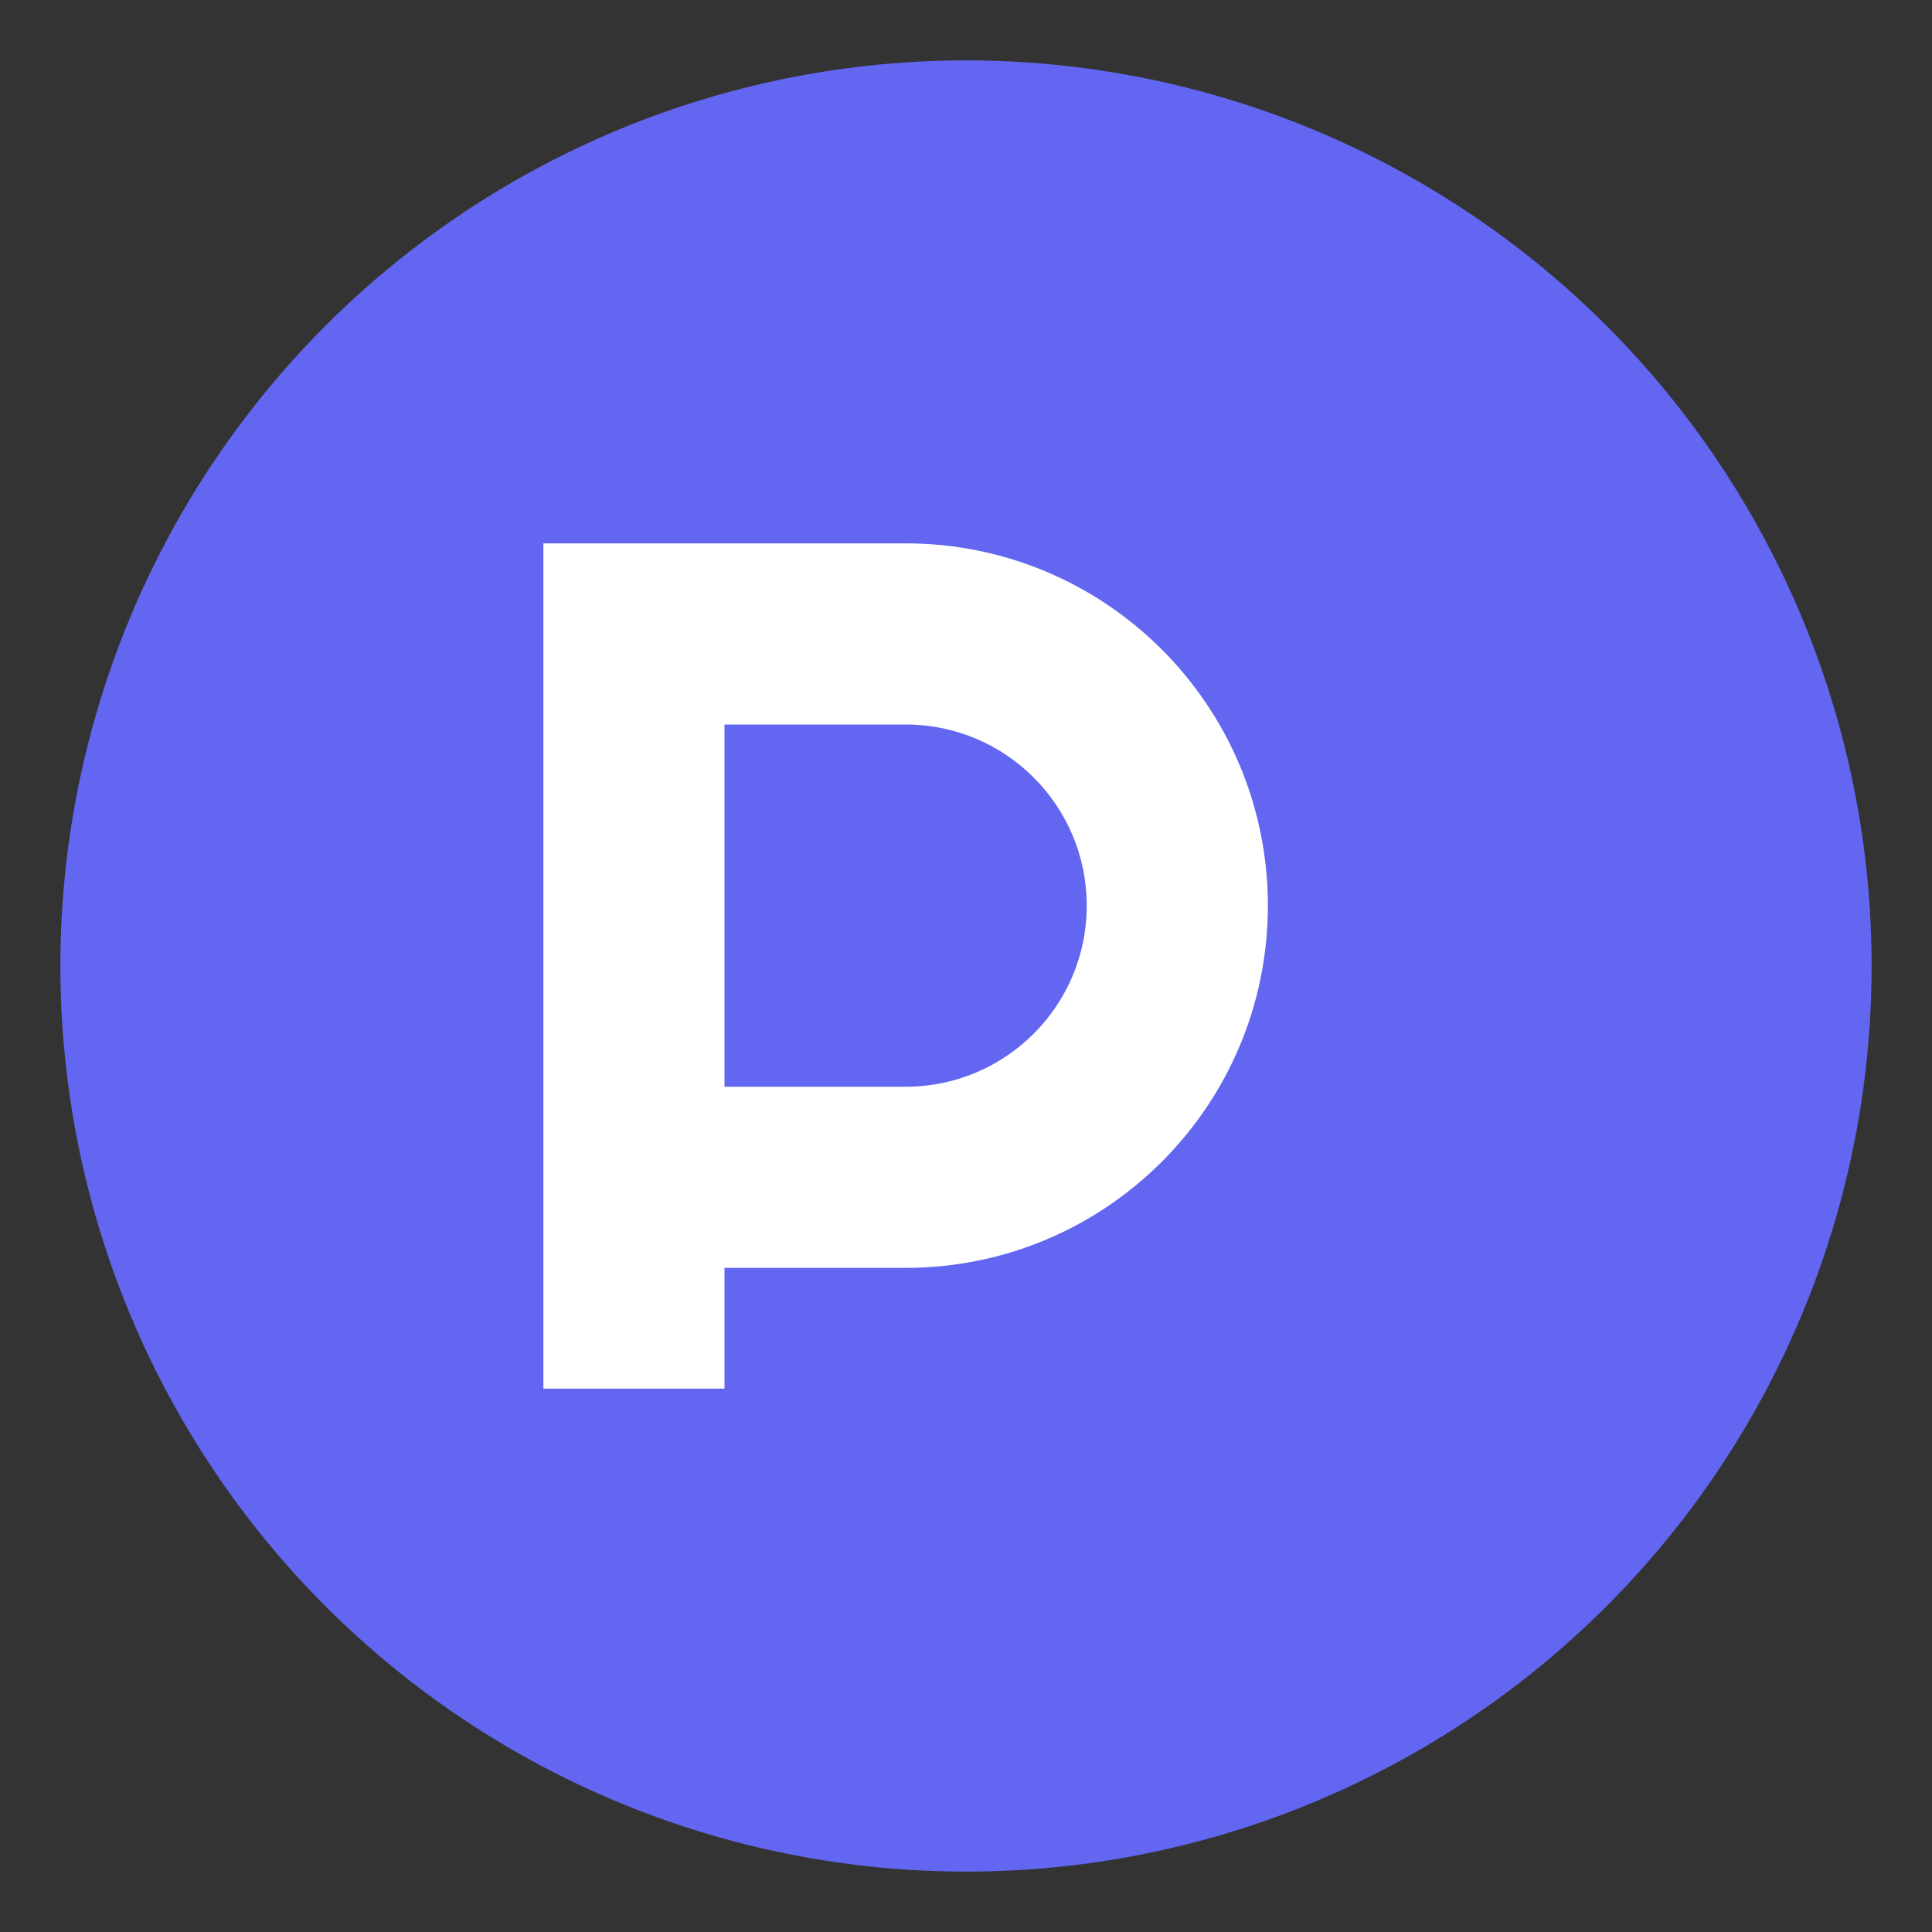 <svg xmlns="http://www.w3.org/2000/svg" width="32" height="32" viewBox="0 0 32 32">
  <rect x="0" y="0" width="32" height="32" fill="#333333" stroke="none"/>
  <circle cx="16" cy="16" r="15" fill="#6366F1"/>
  <path d="M9 9h6c3.314 0 6 2.686 6 6s-2.686 6-6 6h-3v2H9V9zm3 3v6h3c1.657 0 3-1.343 3-3s-1.343-3-3-3h-3z" fill="white"/>
</svg>
